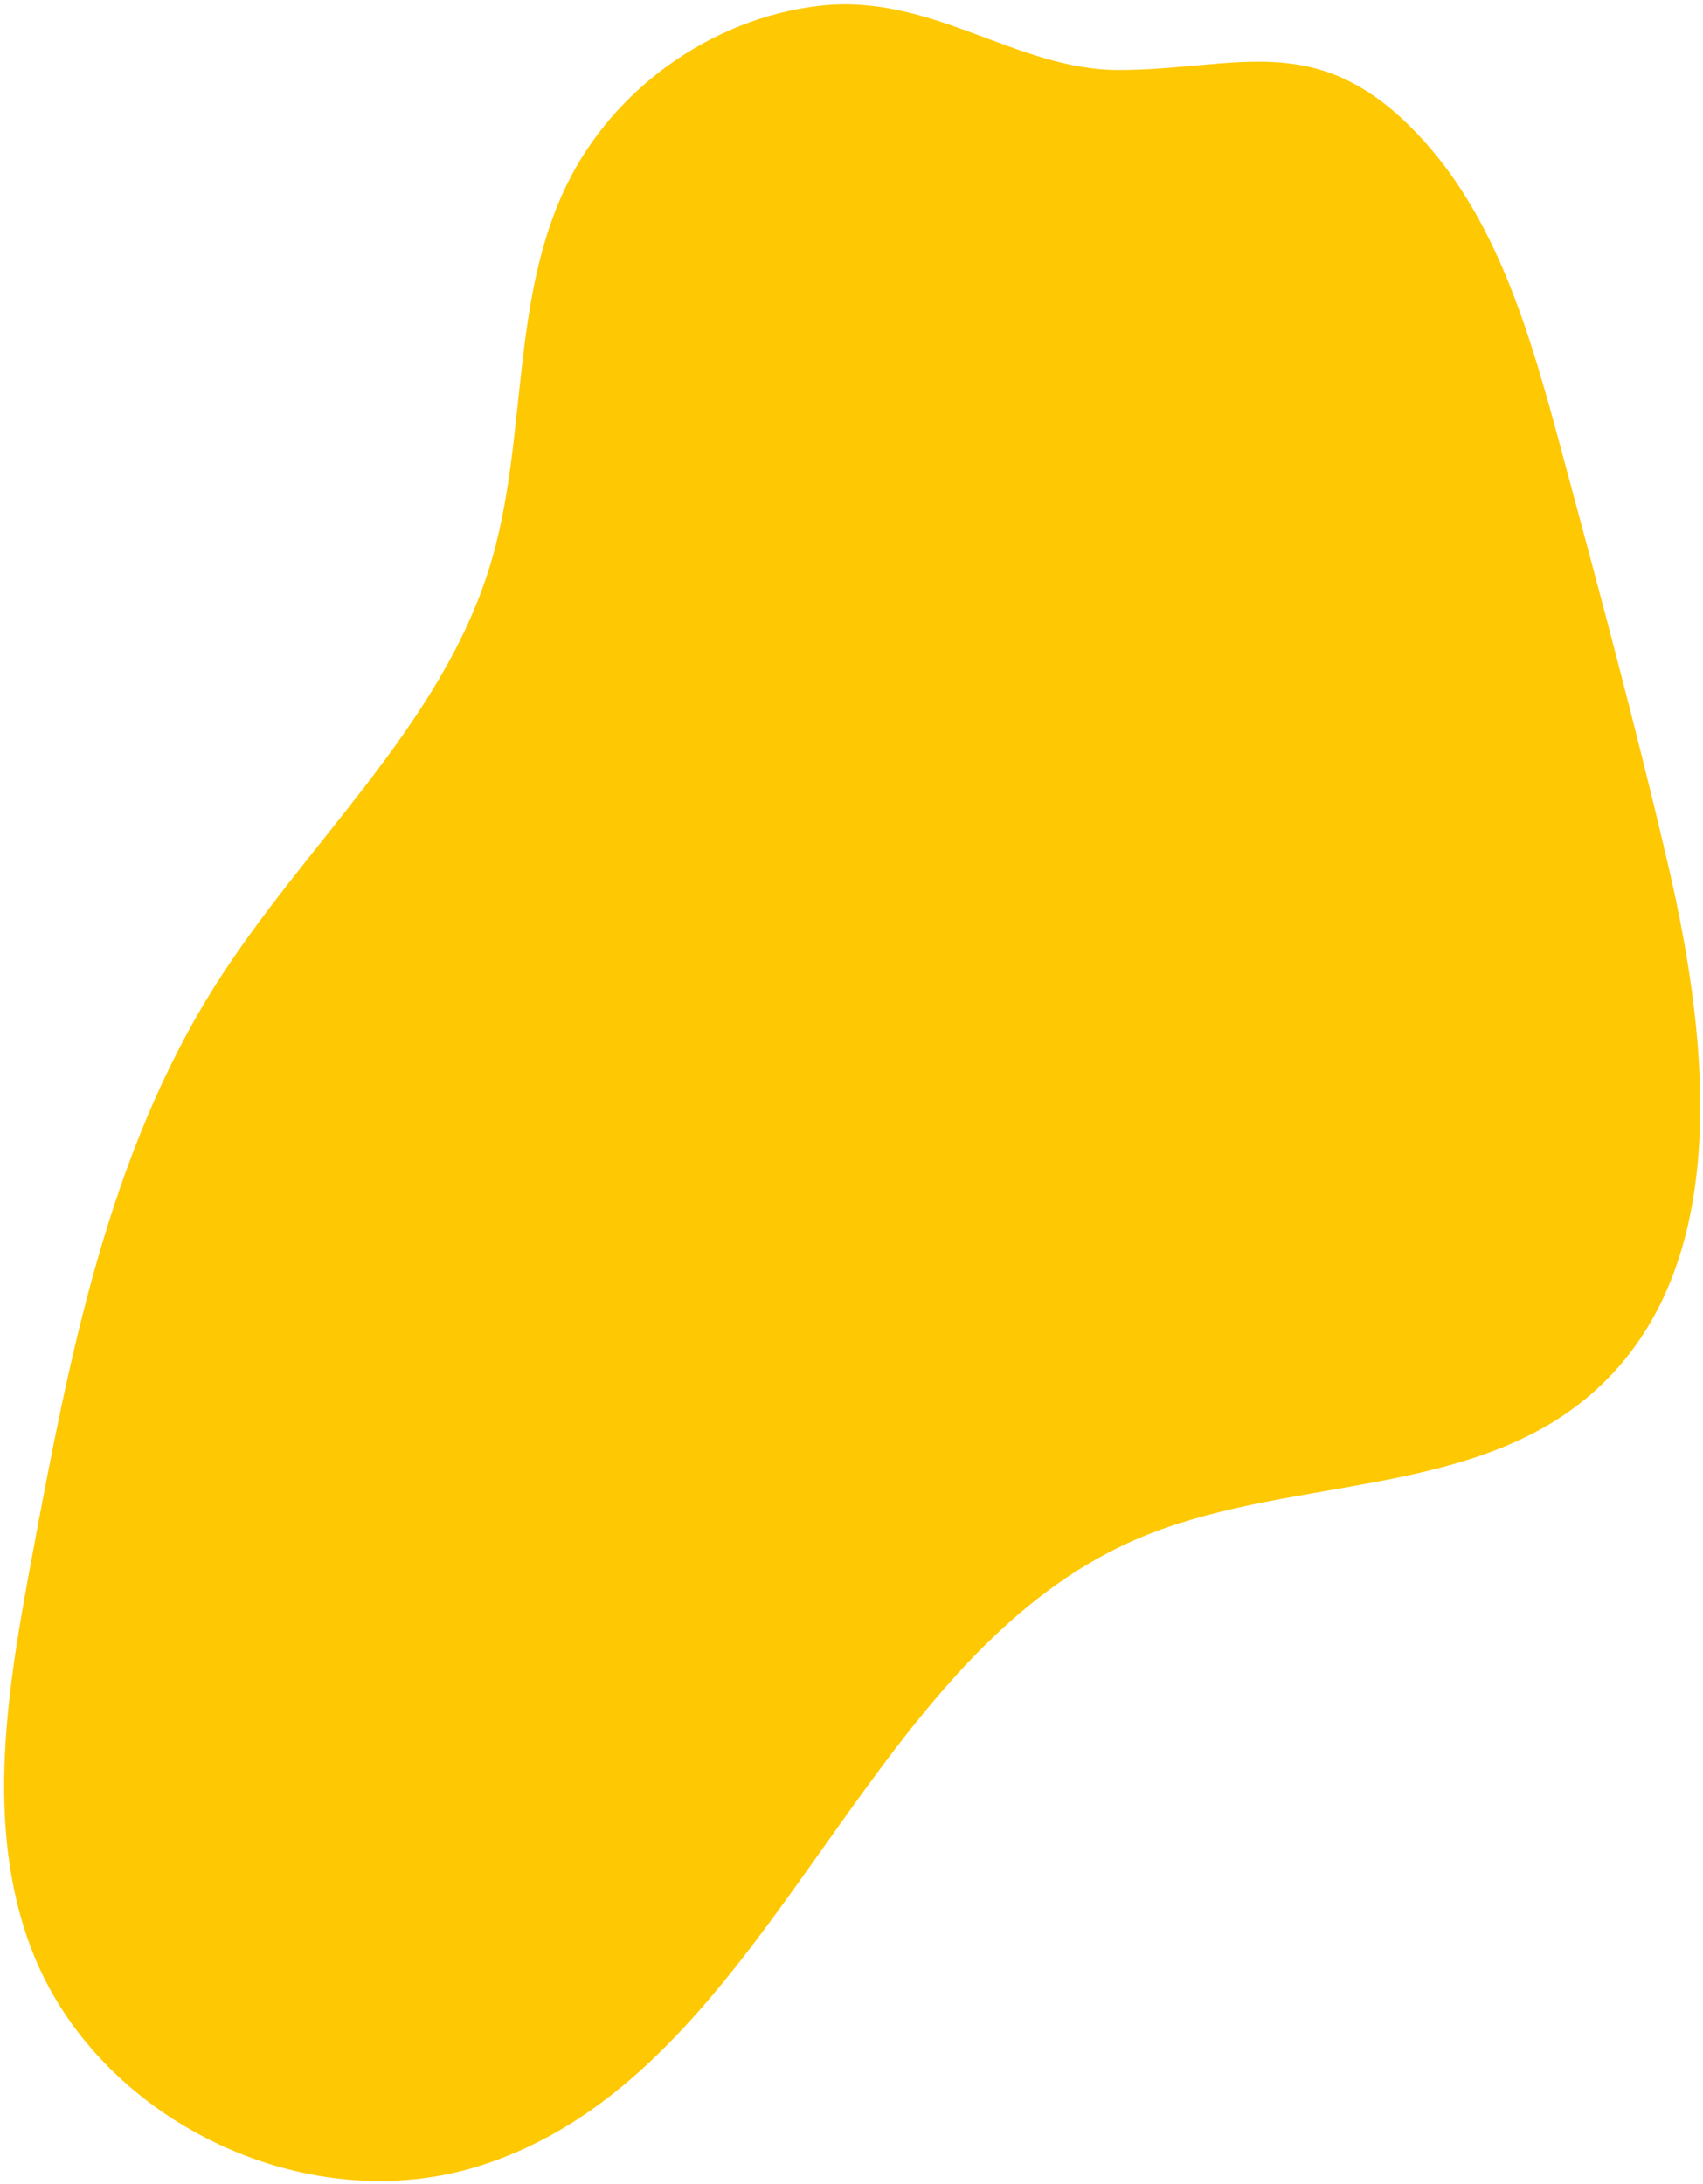 <svg width="248" height="318" viewBox="0 0 248 318" fill="none" xmlns="http://www.w3.org/2000/svg">
<path d="M119.093 0.876C103.551 2.755 89.277 12.956 82.471 27.03C74.232 44.04 76.873 64.316 71.351 82.396C64.178 105.845 44.337 122.873 31.279 143.599C15.713 168.3 10.049 197.794 4.697 226.494C1.139 245.557 -2.338 265.789 4.601 283.899C14.076 308.623 44.155 323.272 69.444 315.513C112.357 302.347 124.18 242.142 165.335 224.214C186.656 214.925 213.44 218.384 231.251 203.414C252.333 185.674 249.178 152.777 242.919 125.948C238.161 105.531 232.691 85.288 227.239 65.045C222.805 48.657 217.969 31.509 206.192 19.265C191.655 4.152 180.145 10.145 162.969 10.194C147.819 10.211 135.679 -1.133 119.093 0.876Z" fill="#FEC803"/>
</svg>
